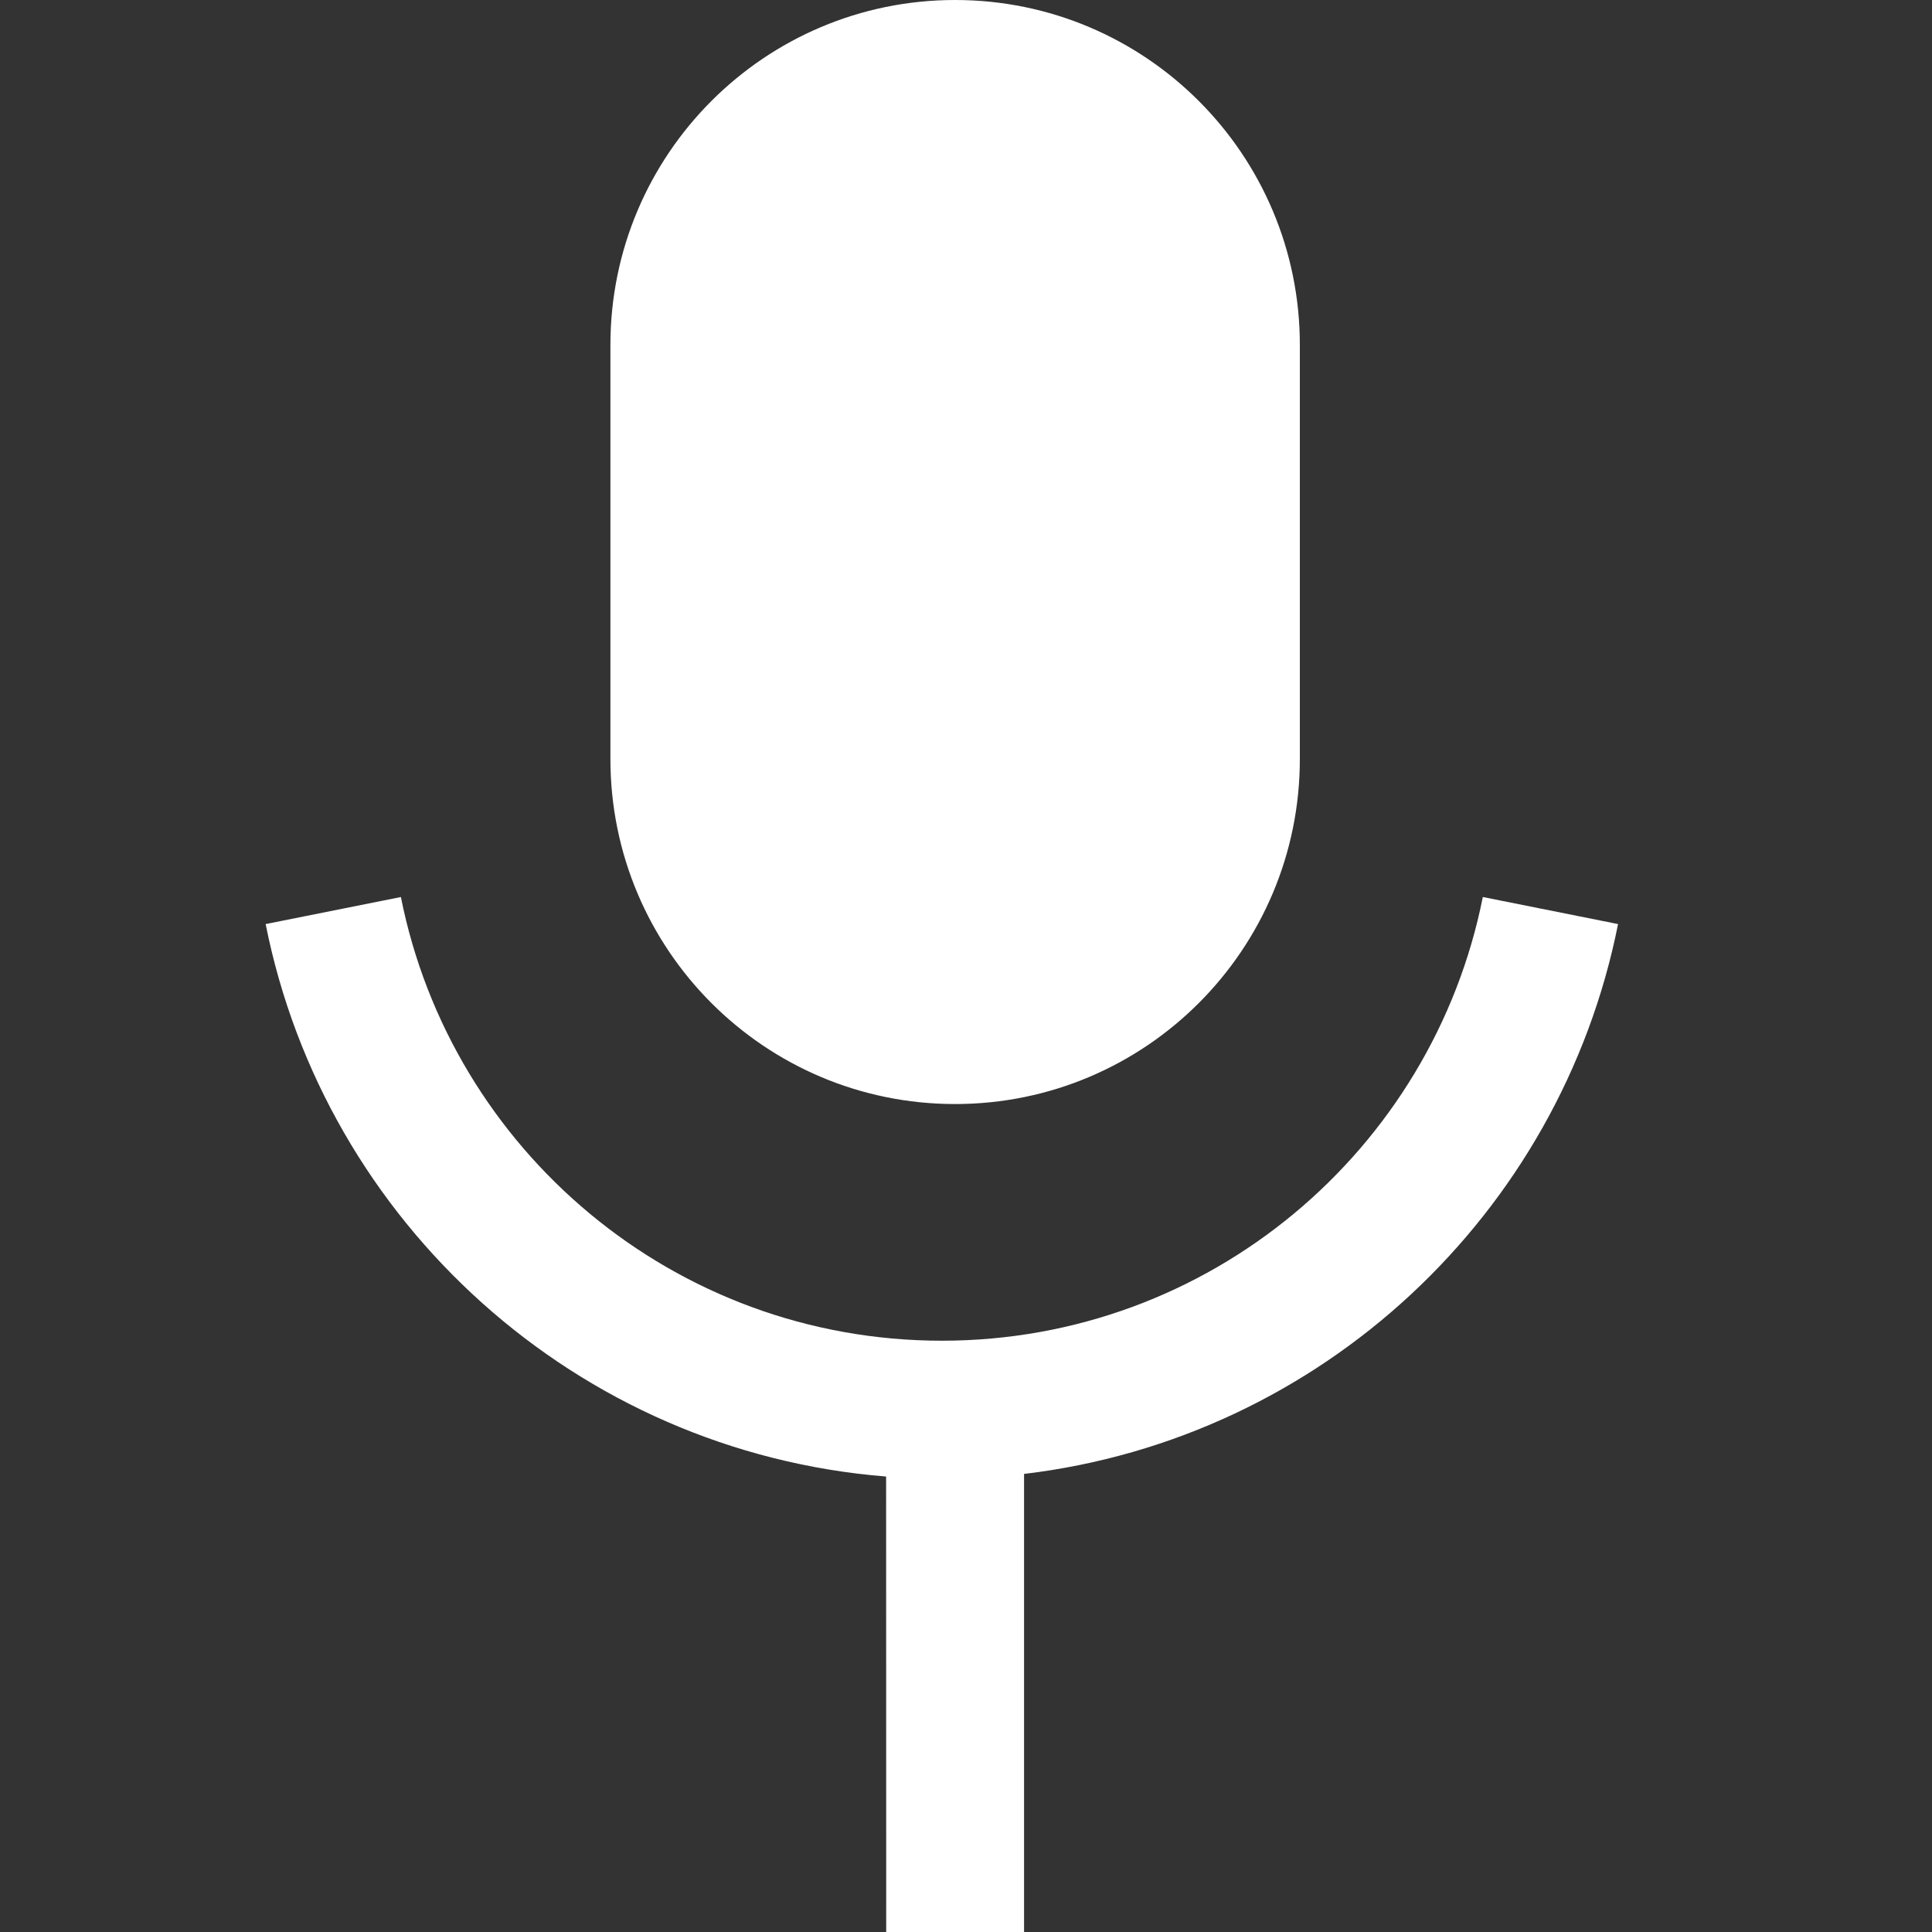 <?xml version="1.0" encoding="UTF-8"?>
<svg width="20px" height="20px" viewBox="0 0 20 20" version="1.1" xmlns="http://www.w3.org/2000/svg" xmlns:xlink="http://www.w3.org/1999/xlink">
    <rect x="0" y="0" width="20" height="20" fill="#333333" stroke="none"/>
    <title>编组 2</title>
    <g id="页面-1" stroke="none" stroke-width="1" fill="none" fill-rule="evenodd">
        <g id="京智_搜索结果页面" transform="translate(-1077, -231)" fill="#FFFFFF">
            <g id="编组-7" transform="translate(260, 165)">
                <g id="组-679" transform="translate(459, 56)">
                    <g id="组-660" transform="translate(323, 0)">
                        <g id="SystemClose" transform="translate(0, 10)">
                            <g id="编组-2" transform="translate(35, 0)">
                                <rect id="矩形" opacity="0" x="0" y="0" width="20" height="20"></rect>
                                <path d="M15.35,9.286 L16.75,9.566 C16.153,12.568 13.677,14.892 10.601,15.258 L10.601,20 L9.174,20 L9.173,15.285 C5.971,15.029 3.364,12.656 2.75,9.566 L4.15,9.286 C4.671,11.905 6.98,13.879 9.75,13.879 C12.52,13.879 14.829,11.905 15.35,9.286 Z M9.887,0 C11.858,0 13.456,1.599 13.456,3.571 L13.456,7.857 C13.456,9.83 11.858,11.429 9.887,11.429 C7.916,11.429 6.319,9.83 6.319,7.857 L6.319,3.571 C6.319,1.599 7.916,0 9.887,0 Z" id="形状结合" fill-rule="nonzero"></path>
                            </g>
                        </g>
                    </g>
                </g>
            </g>
        </g>
    </g>
</svg>